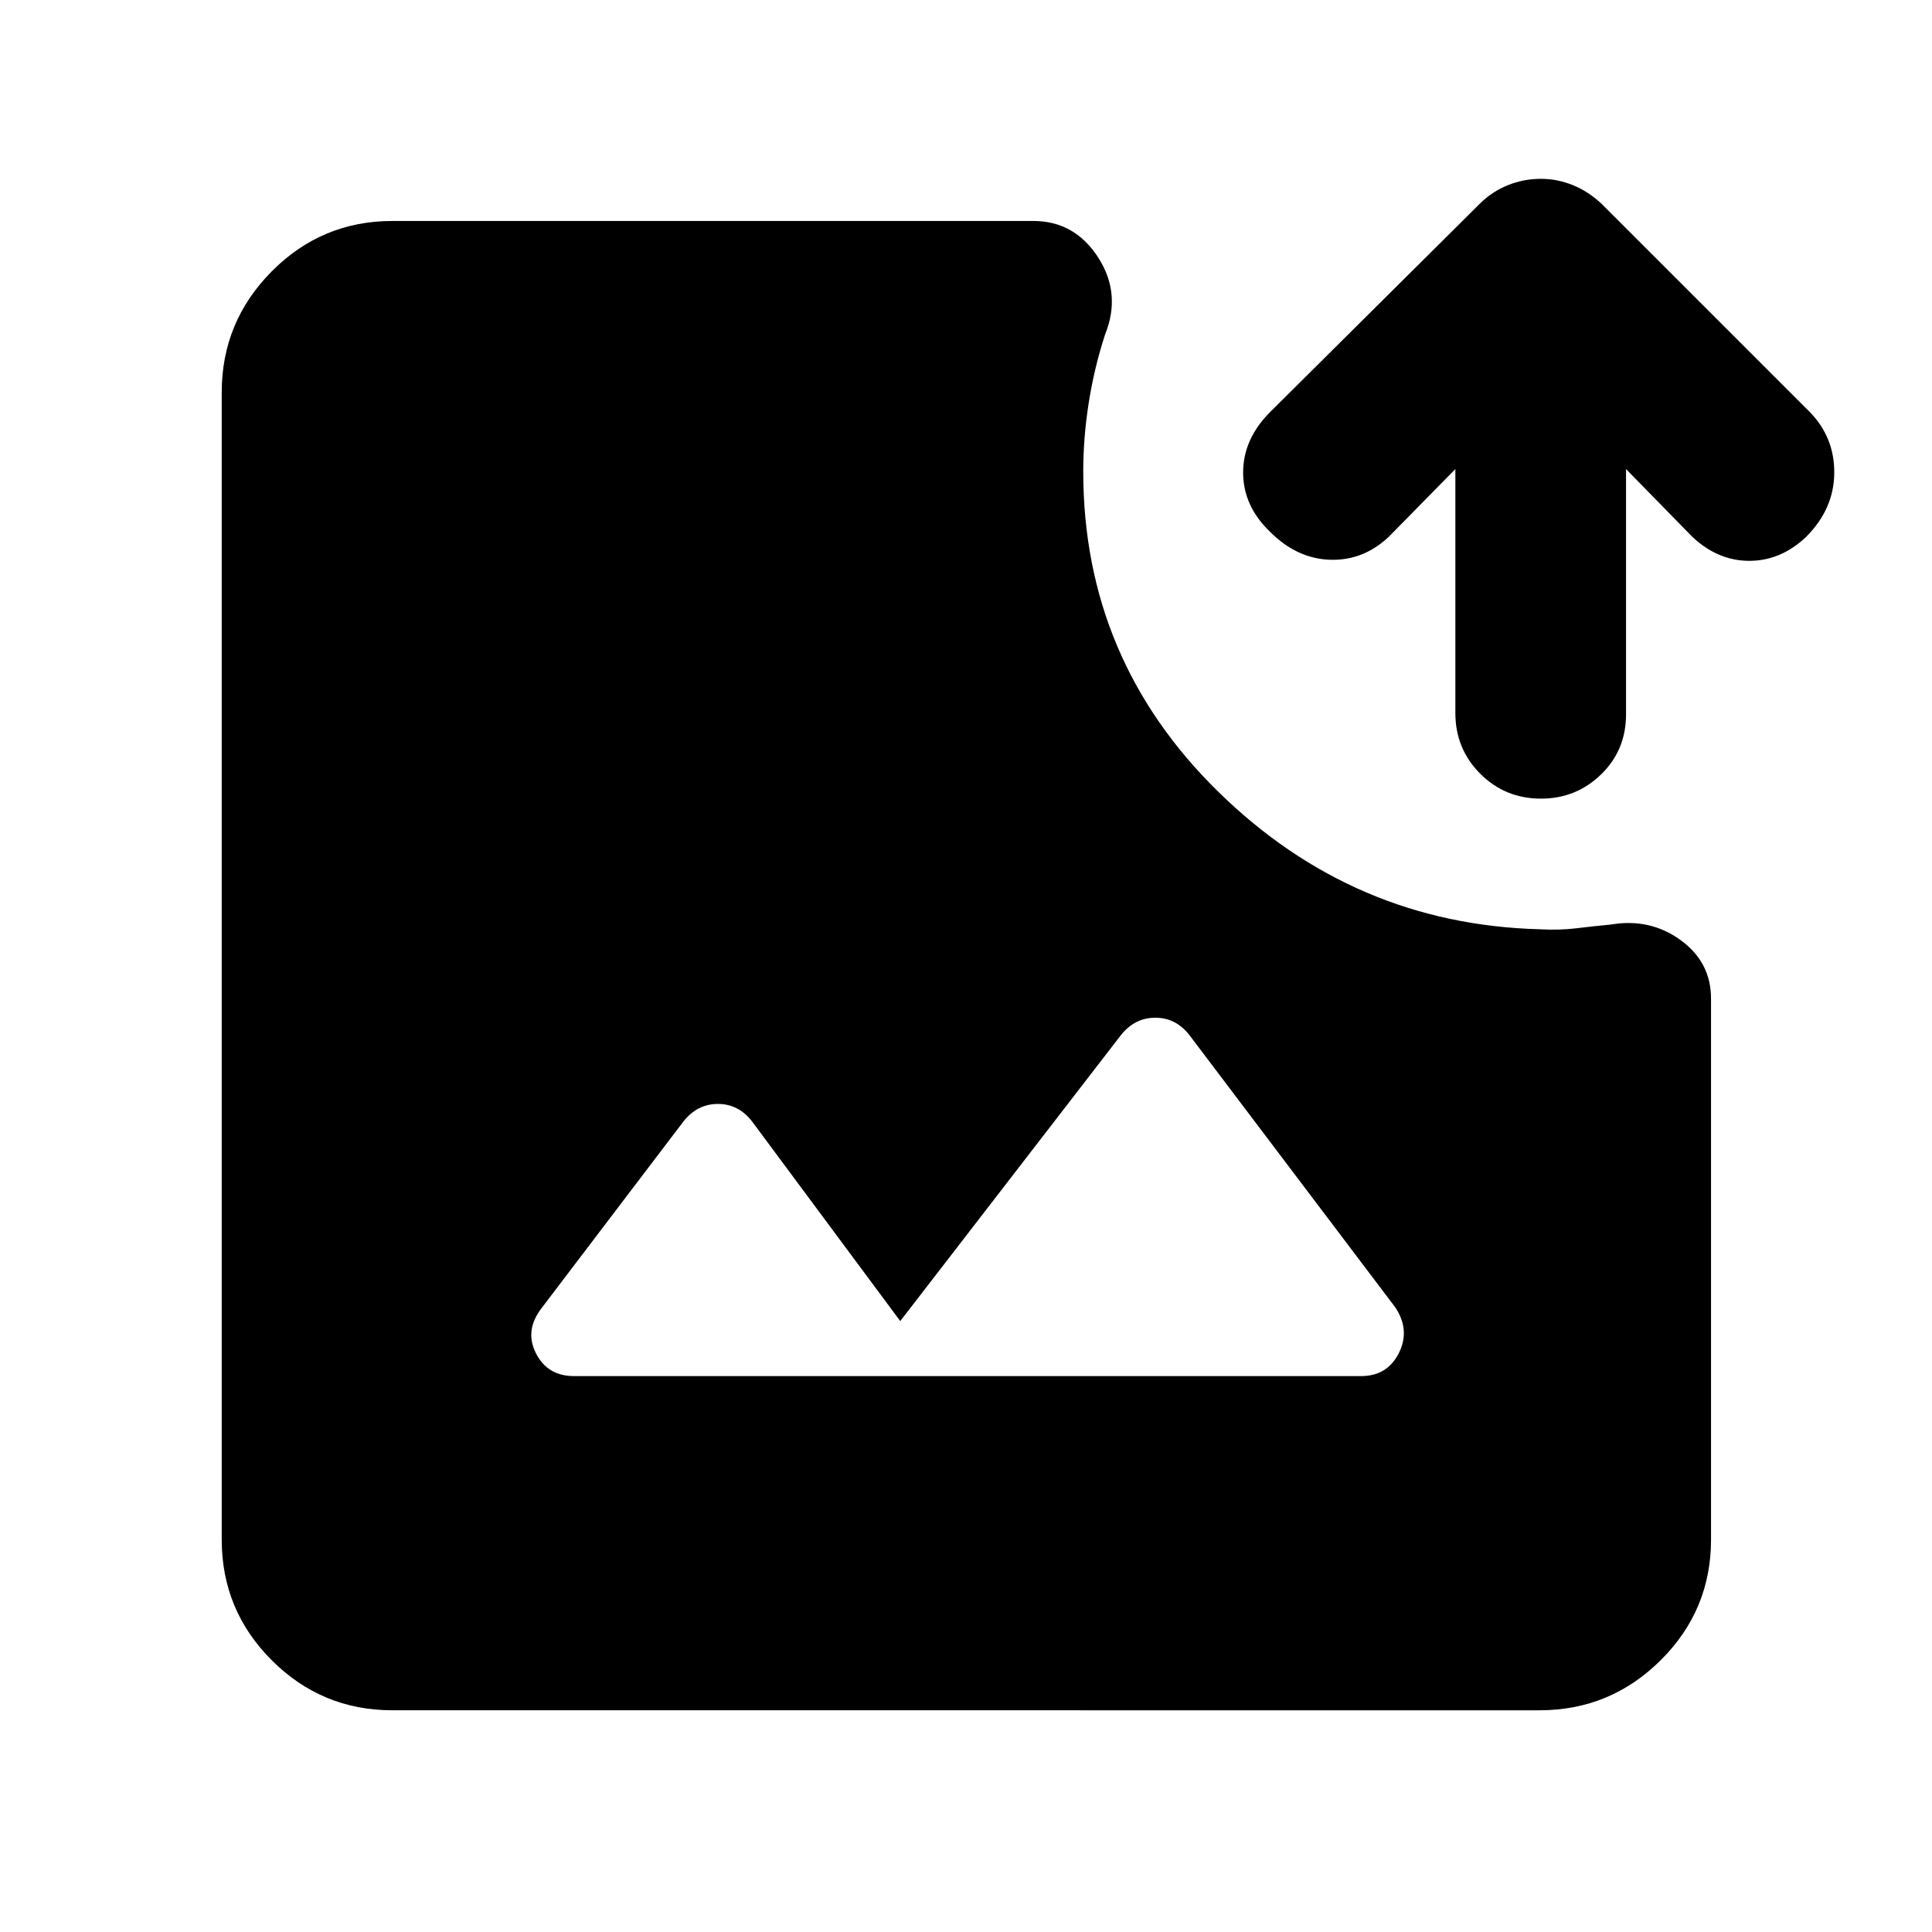 <svg xmlns="http://www.w3.org/2000/svg" height="40" viewBox="0 -960 960 960" width="40"><path d="M194.99-110.17q-35.11 0-59.96-24.86-24.86-24.85-24.86-59.96v-570.02q0-35.11 24.86-60.15 24.85-25.04 59.96-25.04h318.48q20.46 0 32.15 18.05 11.69 18.06 3.47 38.43-5.33 16.34-8.08 33.73-2.75 17.4-2.75 34.26 0 93.5 67.21 159.26 67.21 65.76 159.54 68.21 9.64.56 18.13-.47 8.49-1.03 17.23-1.86 19.42-3.32 34.63 7.66 15.2 10.98 15.2 29.13v268.81q0 35.11-25.04 59.96-25.04 24.86-60.15 24.86H194.99Zm90.25-166.06h391.09q12.99 0 18.74-11.41 5.74-11.41-1.71-22.67L591.05-445.62q-6.77-8.68-16.97-8.68-10.21 0-17.08 8.62L447.33-303.56l-73.64-99.21q-6.74-8.69-16.95-8.69-10.2 0-17.07 8.61l-70.39 92.62q-8.76 11.18-3.01 22.59 5.74 11.41 18.97 11.41Zm480.49-286.93q-17.83 0-30.2-12.37-12.37-12.37-12.37-30.2v-121.19l-33.21 33.77q-12.68 11.85-29.12 11.29-16.43-.57-29.7-13.84-13.43-12.87-13.43-29.5 0-16.63 13.43-30.07l104-103.33q6.15-6.15 14.04-9.35 7.89-3.19 16.56-3.19 8.17 0 15.95 3.19 7.77 3.2 14.26 9.35l103.33 103.33q12.37 12.7 12.16 30.5-.21 17.79-14.05 31.62-12.51 11.81-28.1 11.83-15.58.02-28.27-11.83l-33.04-33.77v121.85q0 17.84-12.39 29.87-12.4 12.04-29.85 12.04Z"/></svg>